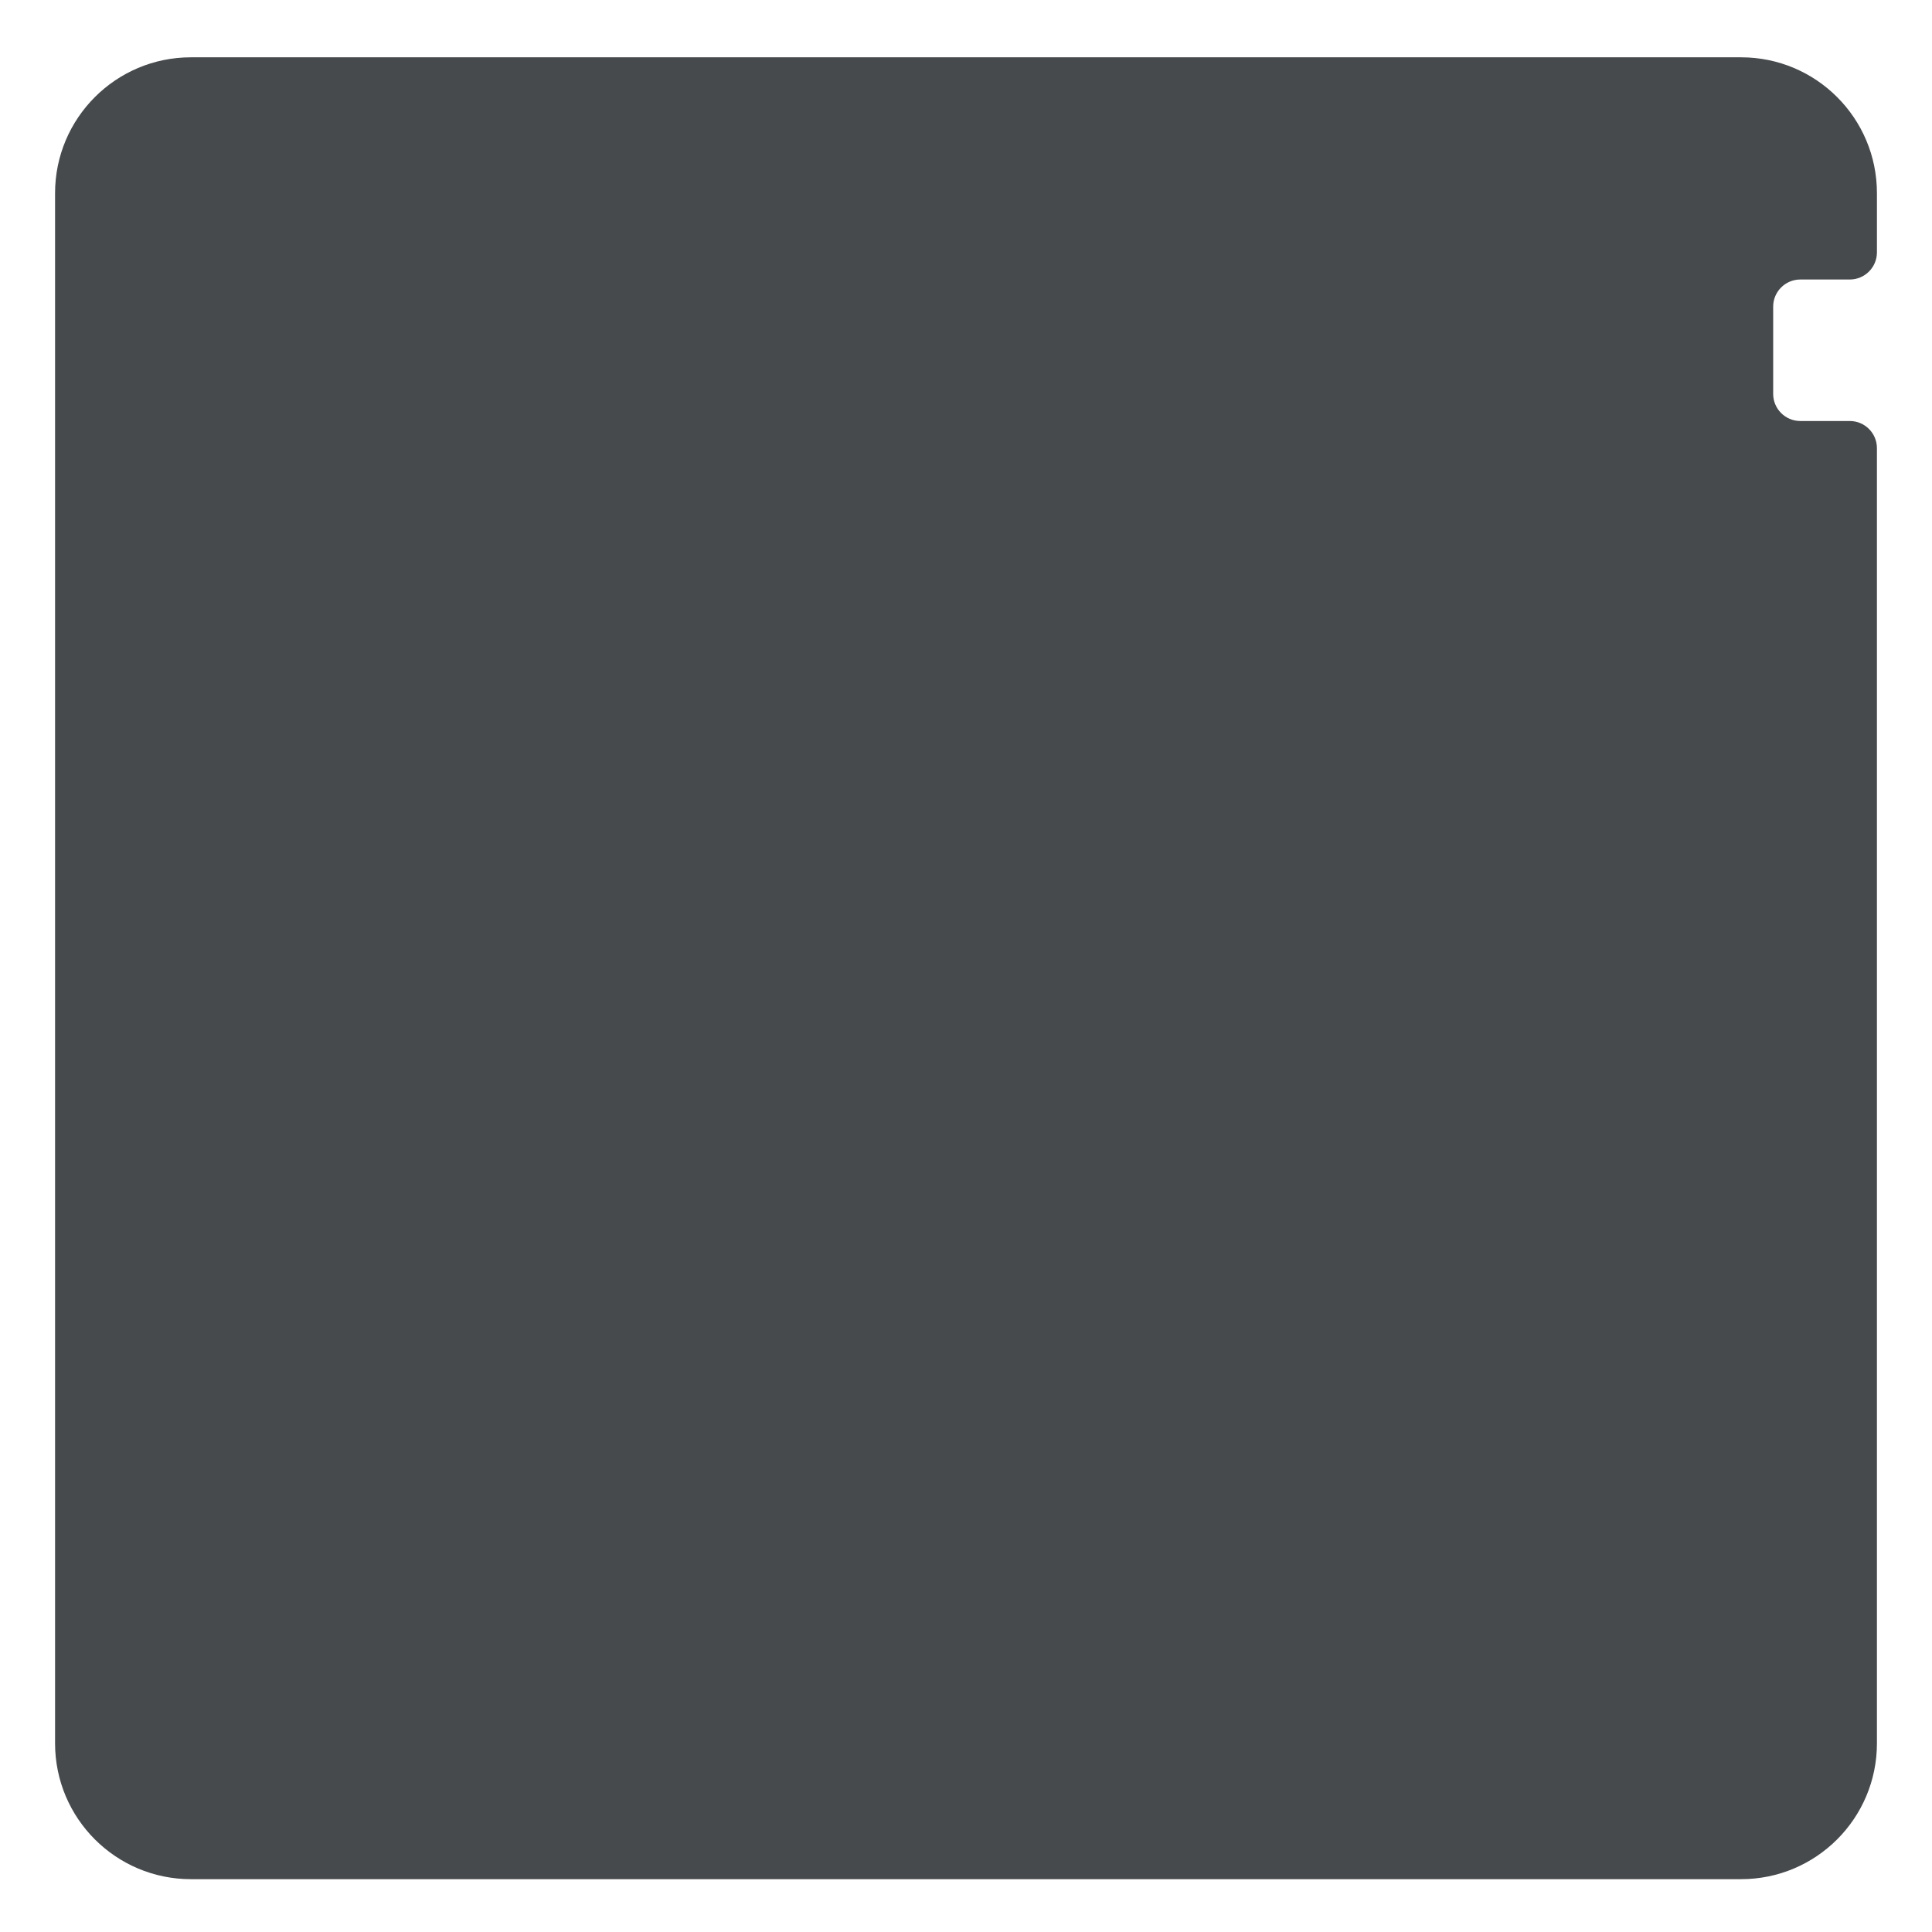 <?xml version="1.0" encoding="iso-8859-1"?>
<!-- Generator: Adobe Illustrator 19.2.0, SVG Export Plug-In . SVG Version: 6.00 Build 0)  -->
<!DOCTYPE svg PUBLIC "-//W3C//DTD SVG 1.1//EN" "http://www.w3.org/Graphics/SVG/1.1/DTD/svg11.dtd">
<svg version="1.1" xmlns="http://www.w3.org/2000/svg" xmlns:xlink="http://www.w3.org/1999/xlink" x="0px" y="0px"
	 viewBox="0 0 512 512" enable-background="new 0 0 512 512" xml:space="preserve">
<g id="Layer_2">
	<path fill="#464A4C" d="M469.908,104.371V81.272c0-3.976,3.224-7.2,7.2-7.2h13.098c3.976,0,7.2-3.224,7.2-7.2V51.188
		c0-19.882-16.118-36-36-36h-29.614H50.594c-19.882,0-36,16.118-36,36v357.174V462c0,19.882,16.118,36,36,36h29.614h381.198
		c19.882,0,36-16.118,36-36V118.771c0-3.976-3.224-7.2-7.2-7.2h-13.098C473.131,111.571,469.908,108.347,469.908,104.371z"/>
</g>
<g id="Layer_1">
</g>
</svg>
